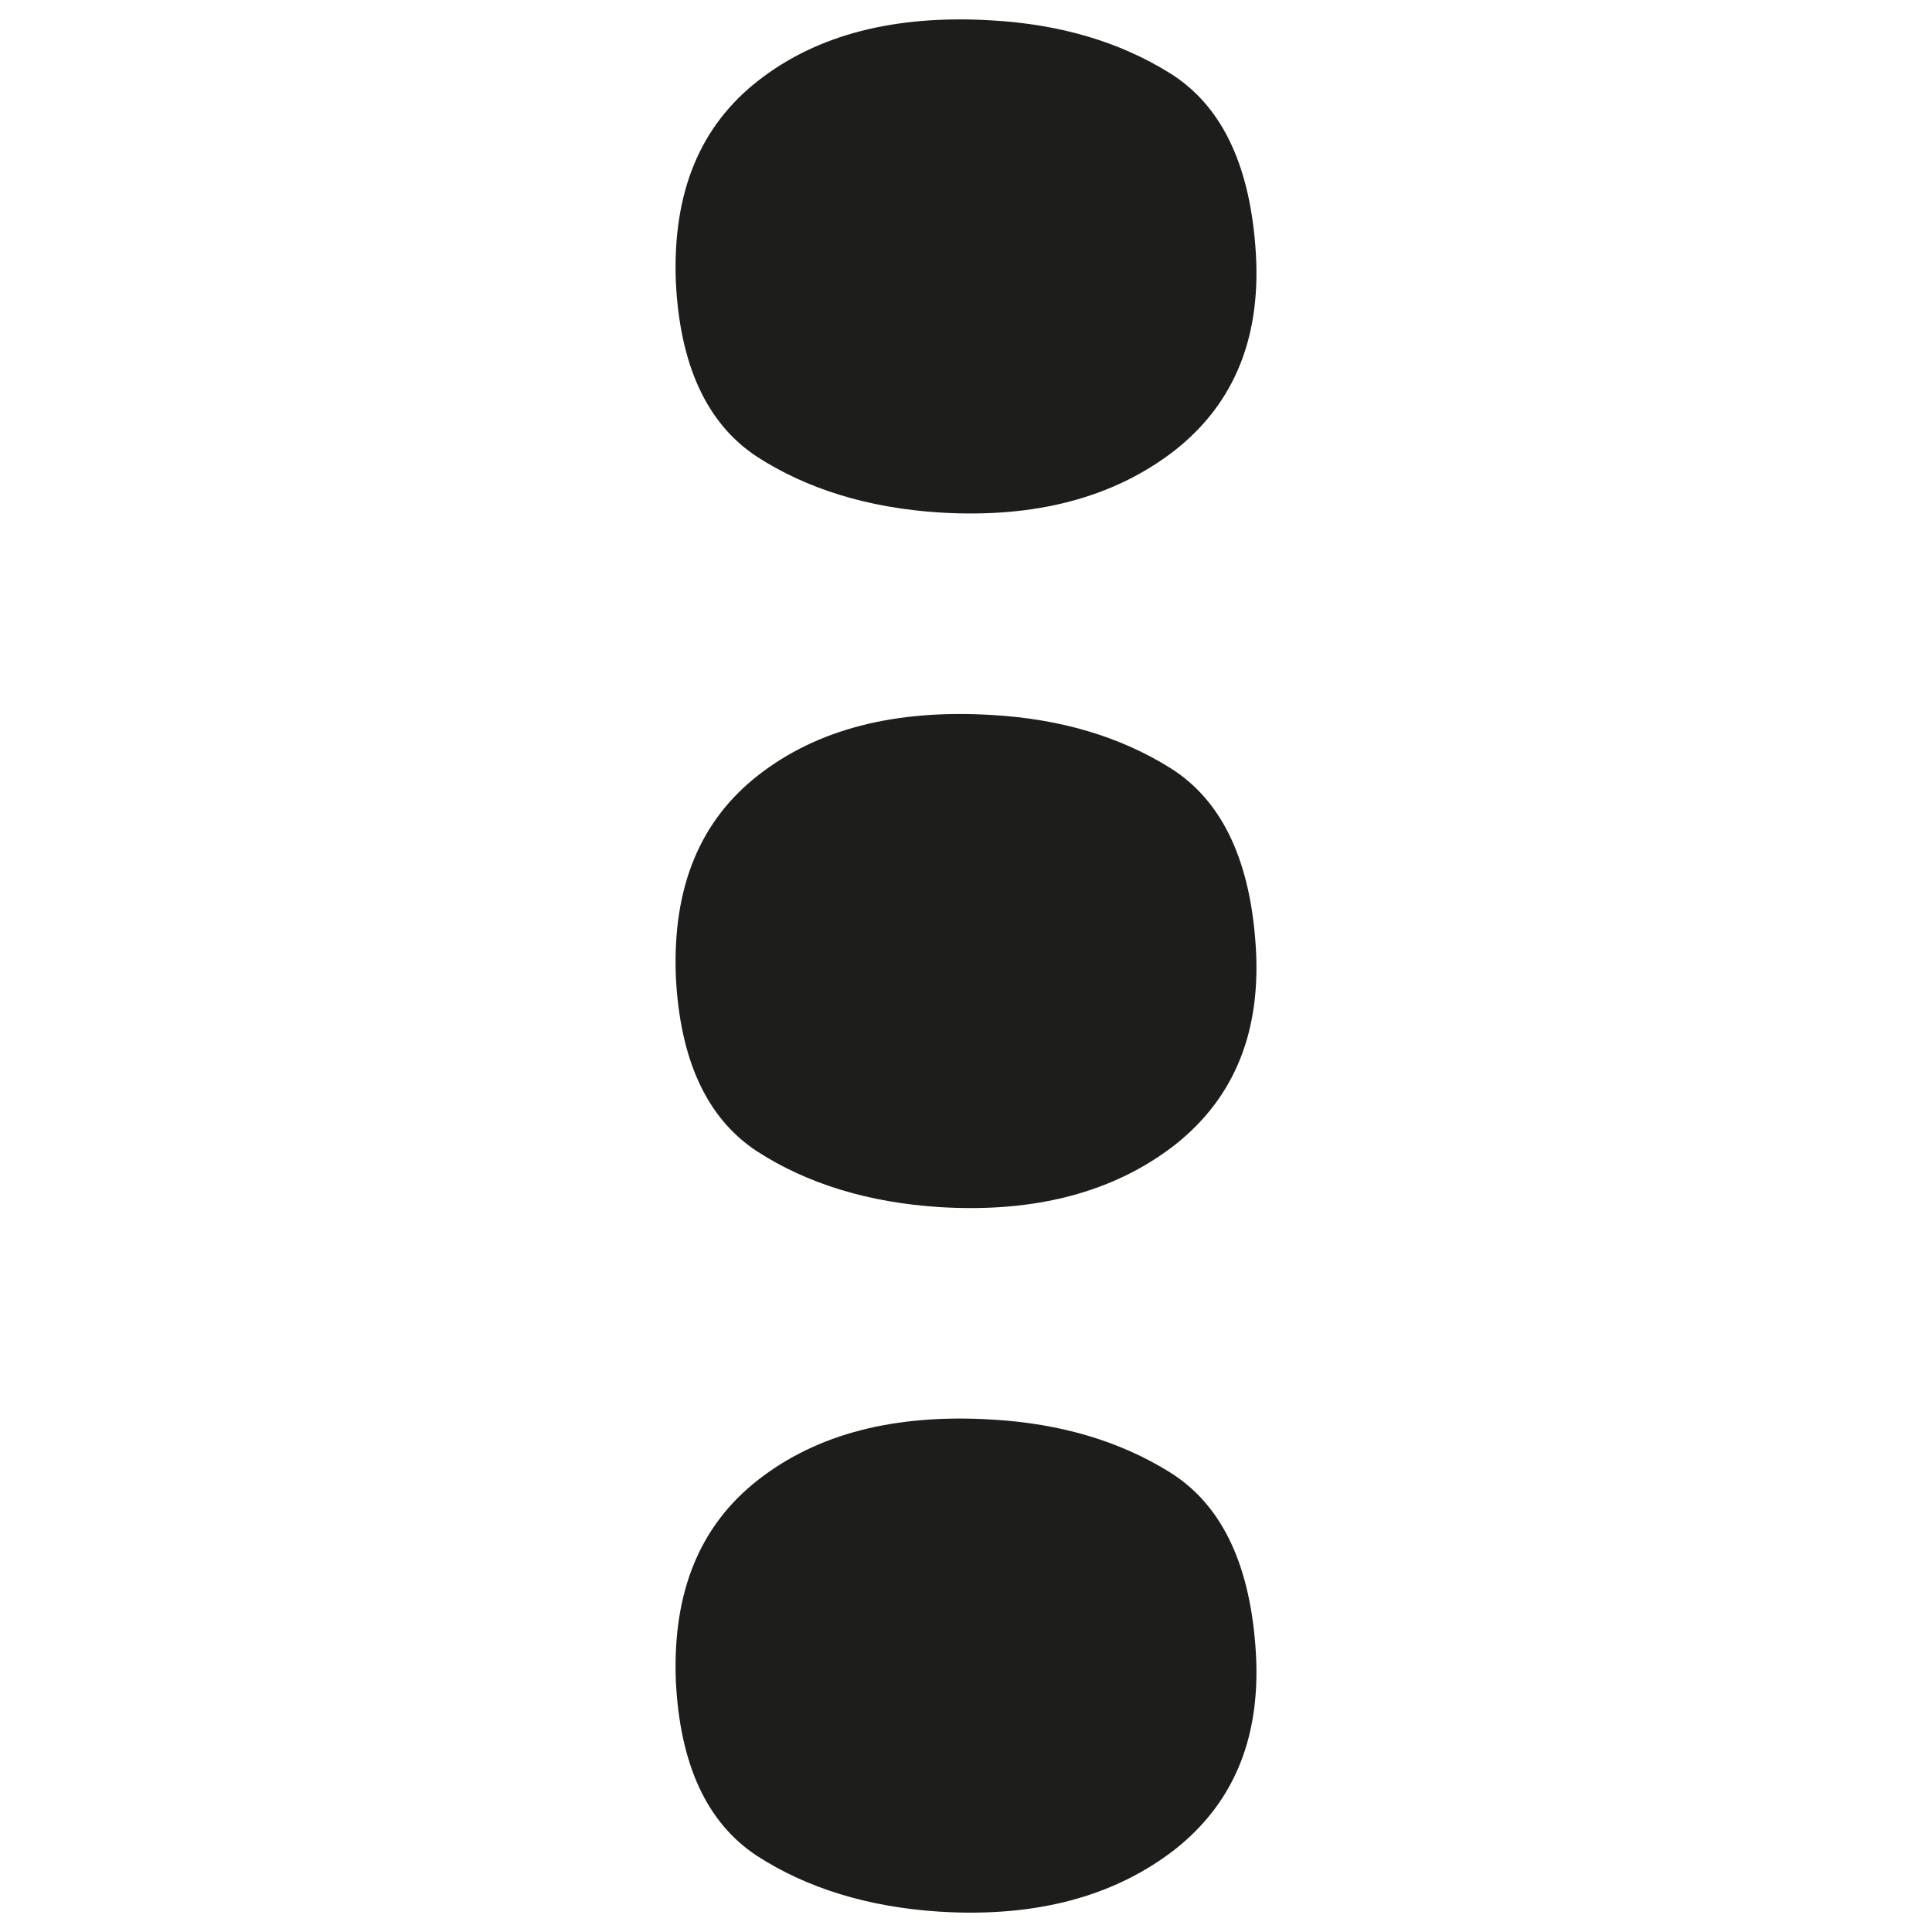 <?xml version="1.0" encoding="UTF-8"?>
<svg id="Calque_1" data-name="Calque 1" xmlns="http://www.w3.org/2000/svg" viewBox="0 0 250 250">
  <defs>
    <style>
      .cls-1 {
        fill: #1d1d1b;
      }
    </style>
  </defs>
  <path class="cls-1" d="m121.61,66.32c-9.28-.59-17.21-3.04-23.7-7.25-6.5-4.3-9.95-11.9-10.46-22.69-.42-11.47,3.12-20.08,10.71-25.98,7.59-5.91,17.63-8.52,30.2-7.76,8.86.51,16.53,2.78,23.03,6.83,6.5,4.05,10.21,11.47,11.05,22.35.93,11.56-2.62,20.33-10.46,26.49-7.85,6.07-17.97,8.77-30.37,8.01Z"/>
  <path class="cls-1" d="m121.61,247.37c-9.28-.59-17.21-3.04-23.7-7.25-6.5-4.3-9.95-11.9-10.46-22.69-.42-11.47,3.12-20.08,10.71-25.98,7.59-5.91,17.63-8.52,30.2-7.76,8.86.51,16.53,2.78,23.03,6.83,6.5,4.05,10.21,11.47,11.05,22.35.93,11.56-2.62,20.33-10.46,26.49-7.85,6.07-17.97,8.77-30.37,8.01Z"/>
  <path class="cls-1" d="m121.61,156.2c-9.28-.59-17.21-3.04-23.7-7.25-6.5-4.3-9.95-11.9-10.46-22.69-.42-11.47,3.12-20.08,10.71-25.98,7.59-5.91,17.63-8.52,30.2-7.76,8.86.51,16.53,2.78,23.03,6.83,6.5,4.05,10.21,11.47,11.05,22.35.93,11.56-2.62,20.33-10.46,26.49-7.85,6.07-17.97,8.77-30.37,8.01Z"/>
</svg>